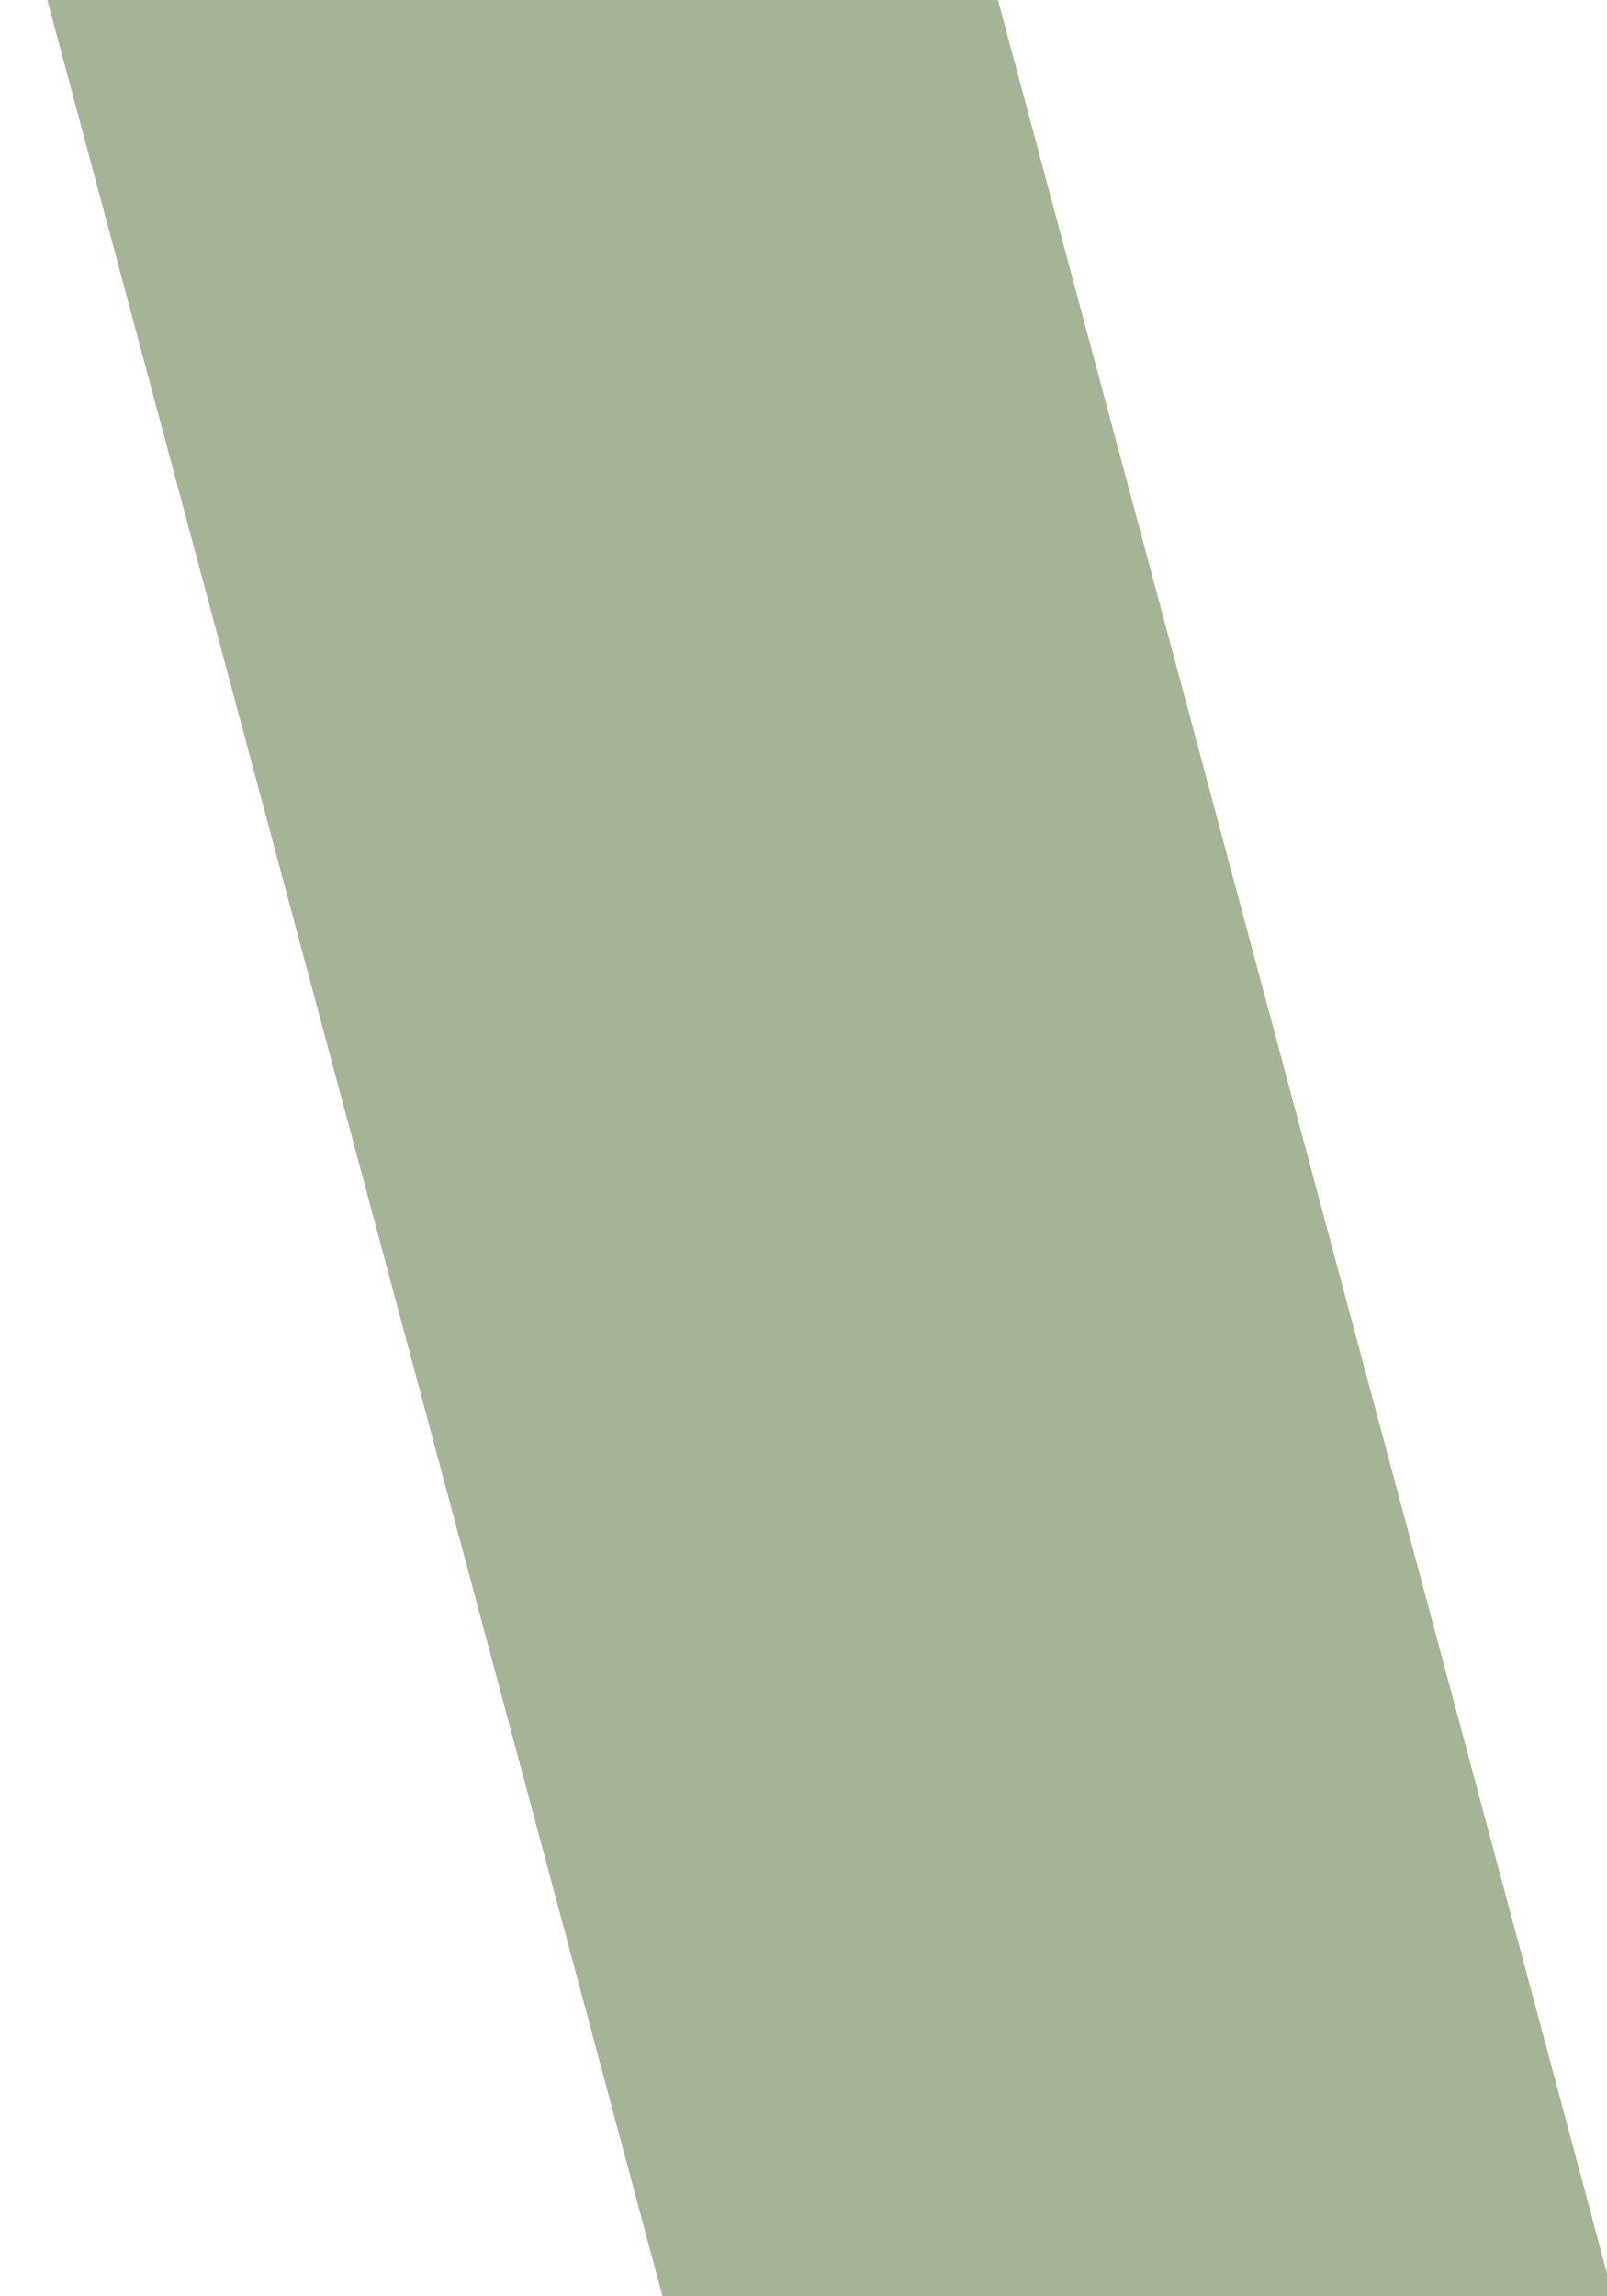 <svg width="14" height="20" fill="none" xmlns="http://www.w3.org/2000/svg"><g clip-path="url(#clip0_684_440)"><path fill="#A4B494" d="M-1.526-7.234l7.727-2.07 9.746 36.371-7.727 2.07z"/></g><defs><clipPath id="clip0_684_440"><path fill="#fff" d="M0 0h14v20H0z"/></clipPath></defs></svg>